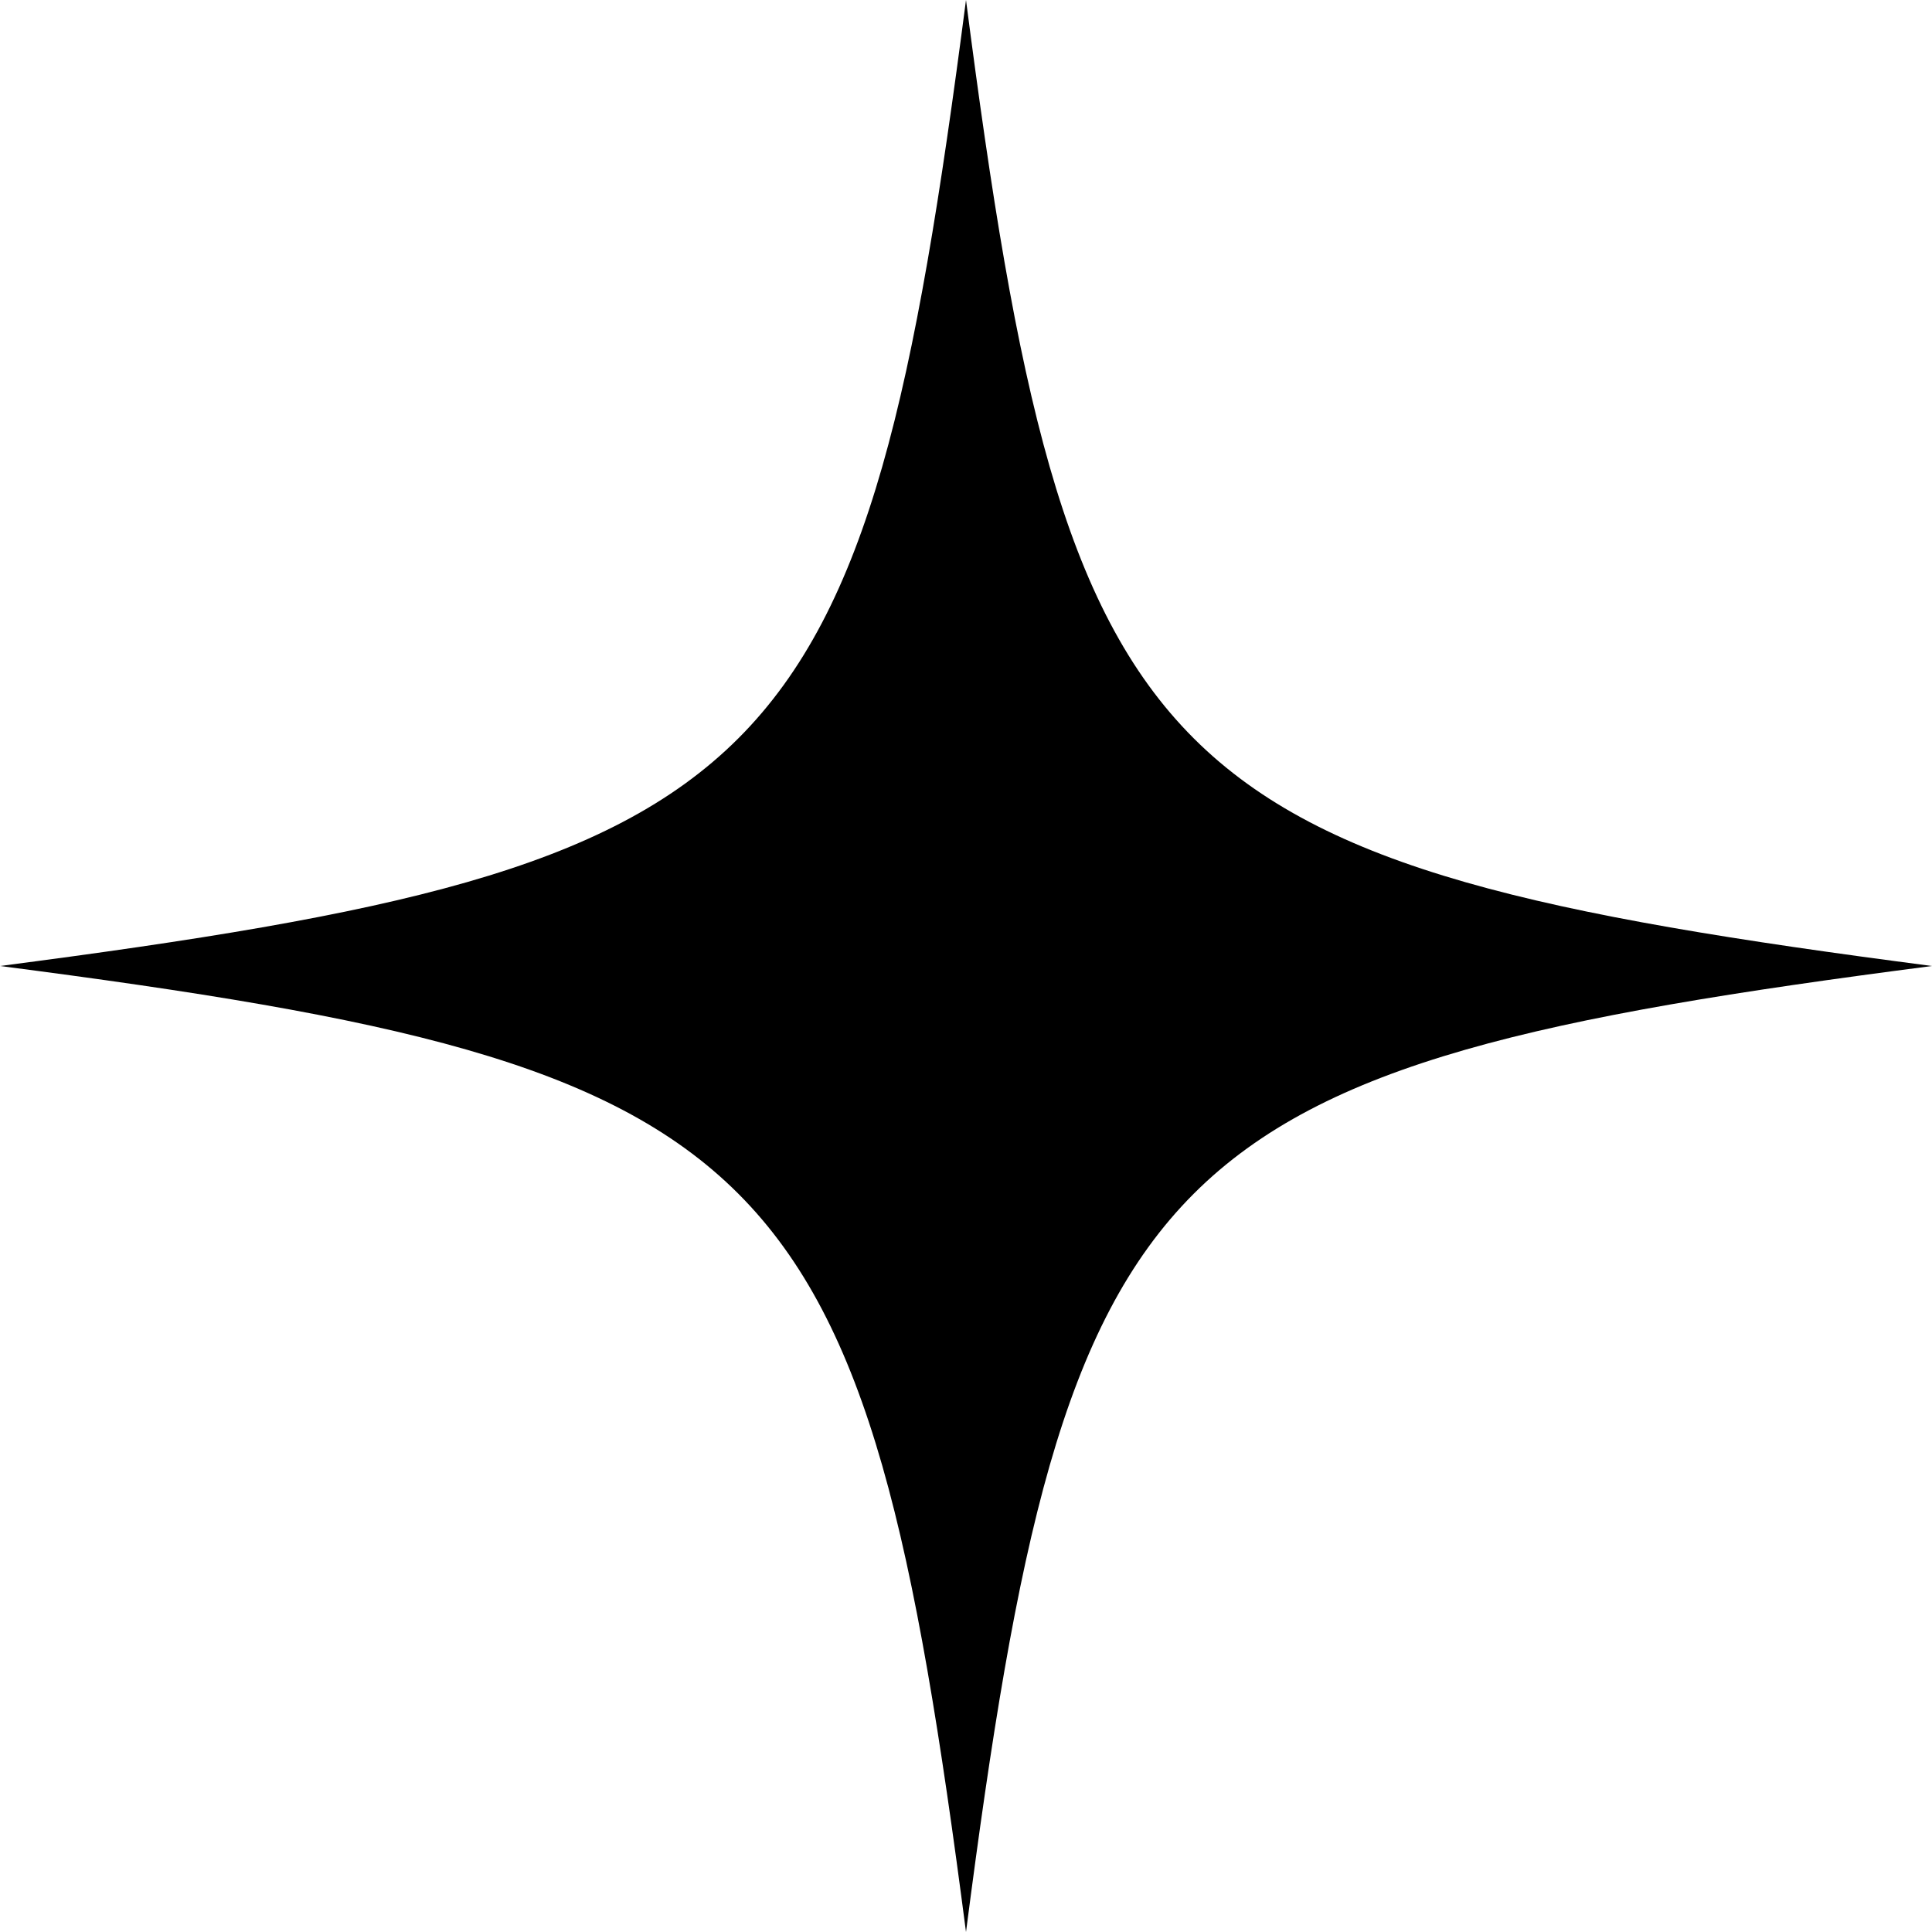 <svg xmlns="http://www.w3.org/2000/svg" viewBox="0 0 81.46 81.46"><g id="레이어_2" data-name="레이어 2"><g id="Layer_1" data-name="Layer 1"><path d="M40.73,81.46h0C36.44,48.49,33,45,0,40.73H0C33,36.44,36.44,33,40.73,0h0C45,33,48.49,36.44,81.46,40.73h0C48.49,45,45,48.49,40.73,81.46Z"/></g></g></svg>